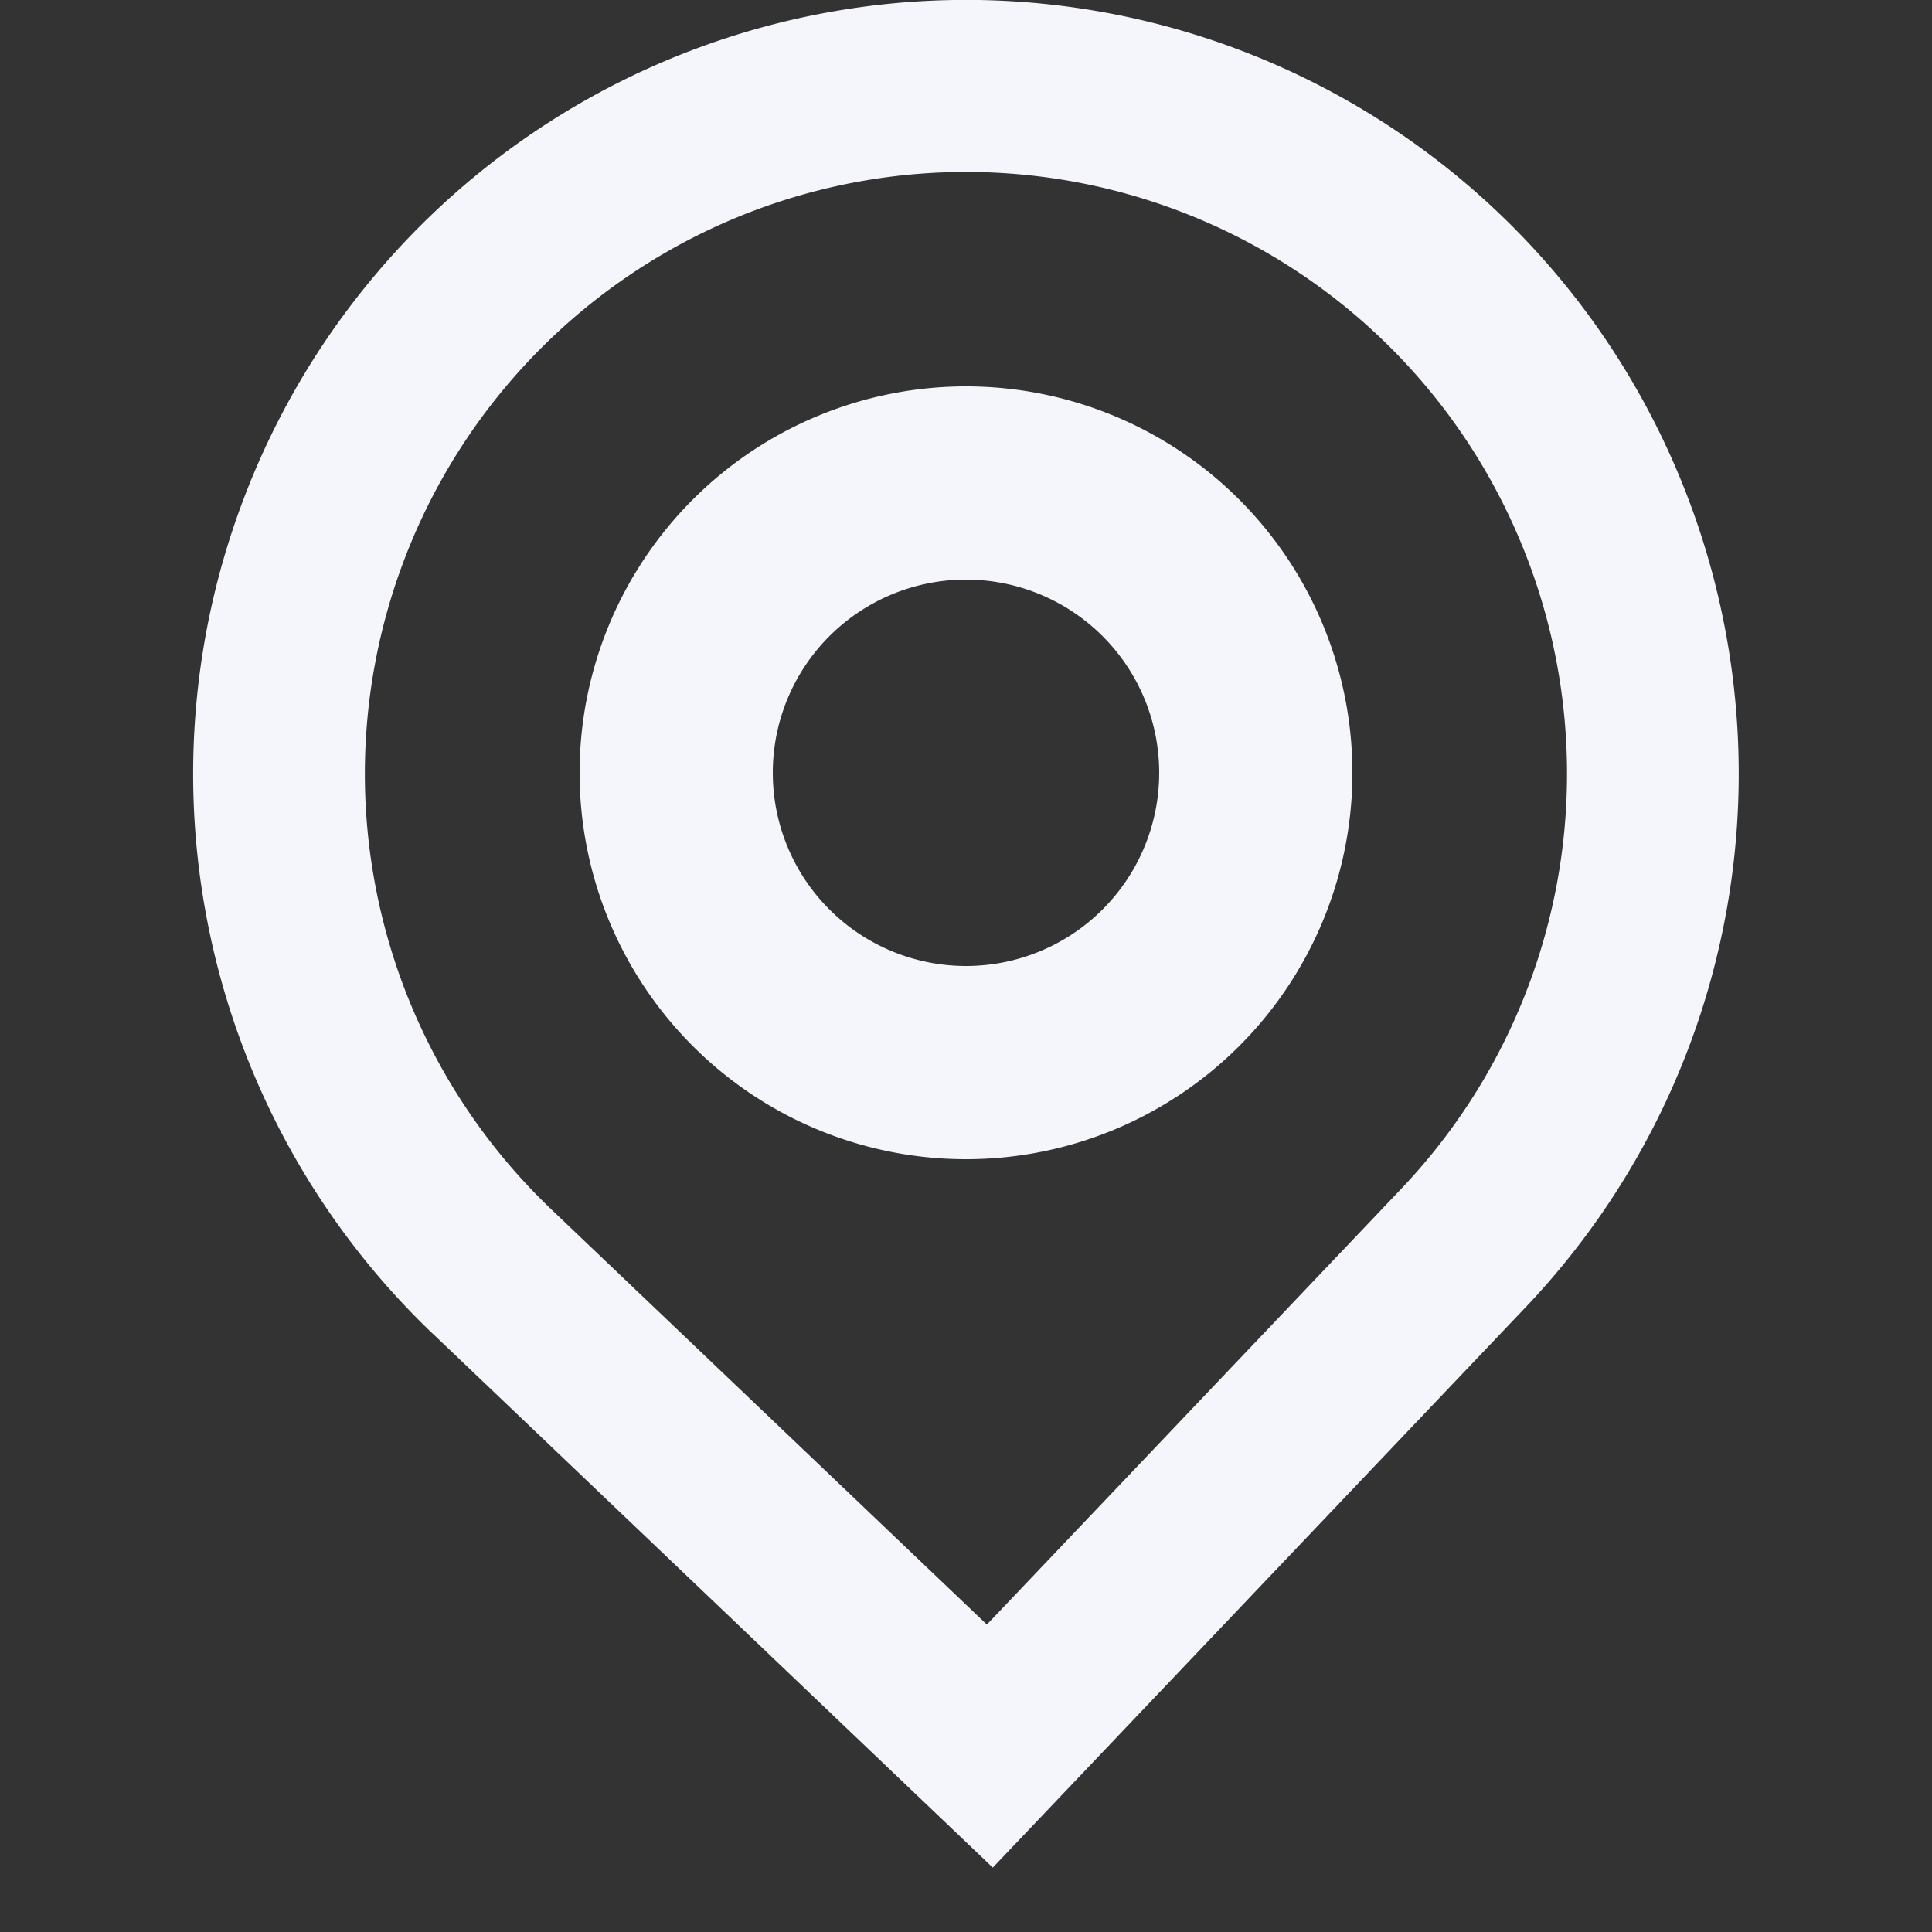 <svg xmlns="http://www.w3.org/2000/svg" width="30" height="30" fill="none"><rect width="100%" height="100%" fill="#333333" stroke="none"/><g fill="#F4F6FB" fill-rule="evenodd" clip-path="url(#a)" clip-rule="evenodd"><path d="M21 12a6 6 0 1 1-12 0 6 6 0 0 1 12 0Zm-3 0a3 3 0 1 1-6 0 3 3 0 0 1 6 0Z"/><path d="M6.725 20.715A12.018 12.018 0 0 1 3.805 7.69 12.012 12.012 0 0 1 8.09 2.191a11.99 11.99 0 0 1 17.88 4.955 12.028 12.028 0 0 1-2.28 13.153L15.416 29l-8.69-8.285Zm15.035-2.257-6.436 6.768-6.76-6.444a9.347 9.347 0 0 1-2.272-10.13 9.343 9.343 0 0 1 3.334-4.277 9.326 9.326 0 0 1 13.906 3.853 9.355 9.355 0 0 1-1.772 10.23Z"/></g><defs><clipPath id="a"><path fill="#fff" d="M0 0h30v30H0z"/></clipPath></defs></svg>